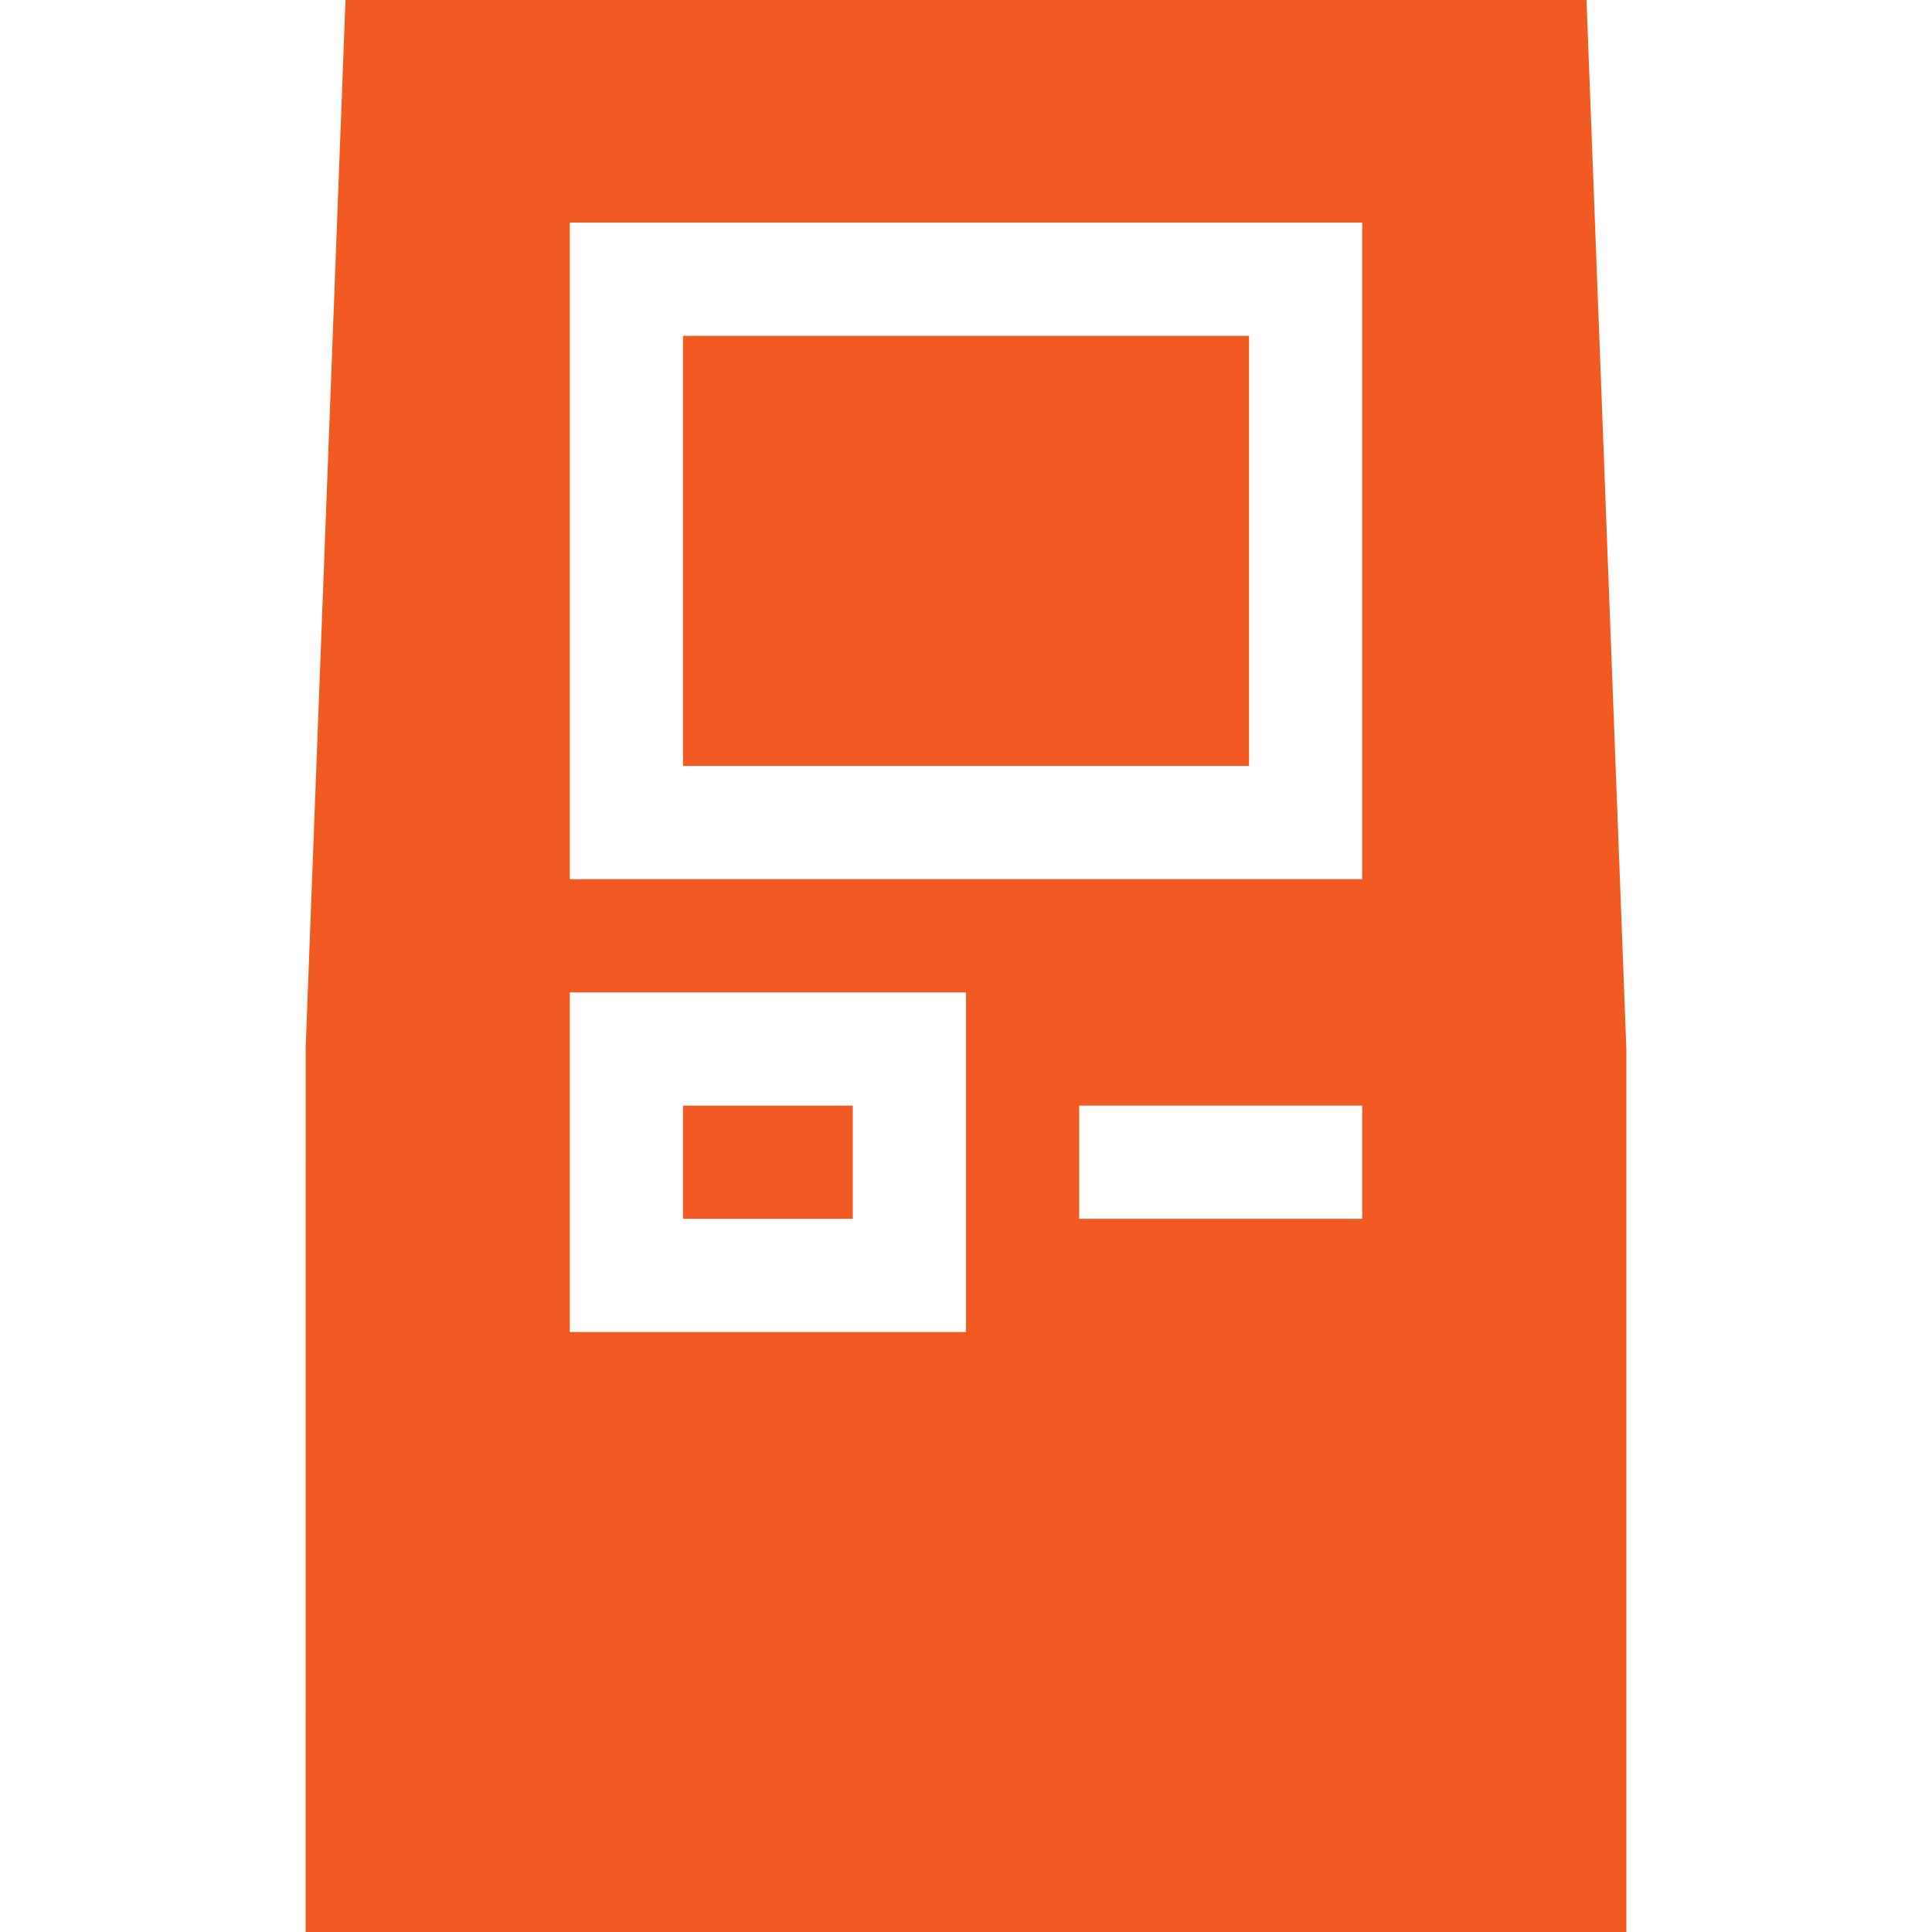 <svg width="40" height="40" viewBox="0 0 40 40" fill="none" xmlns="http://www.w3.org/2000/svg">
<path d="M14.141 6.953H25.859V15.859H14.141V6.953Z" fill="#F15A23"/>
<path d="M14.141 22.891H17.656V25.234H14.141V22.891Z" fill="#F15A23"/>
<path d="M32.847 0H7.153L6.329 21.674L6.328 40H33.672V21.719L32.847 0ZM20 27.578H11.797V20.547H20V27.578ZM28.203 25.234H22.344V22.891H28.203V25.234ZM28.203 18.203H11.797V4.609H28.203V18.203Z" fill="#F15A23"/>
</svg>
